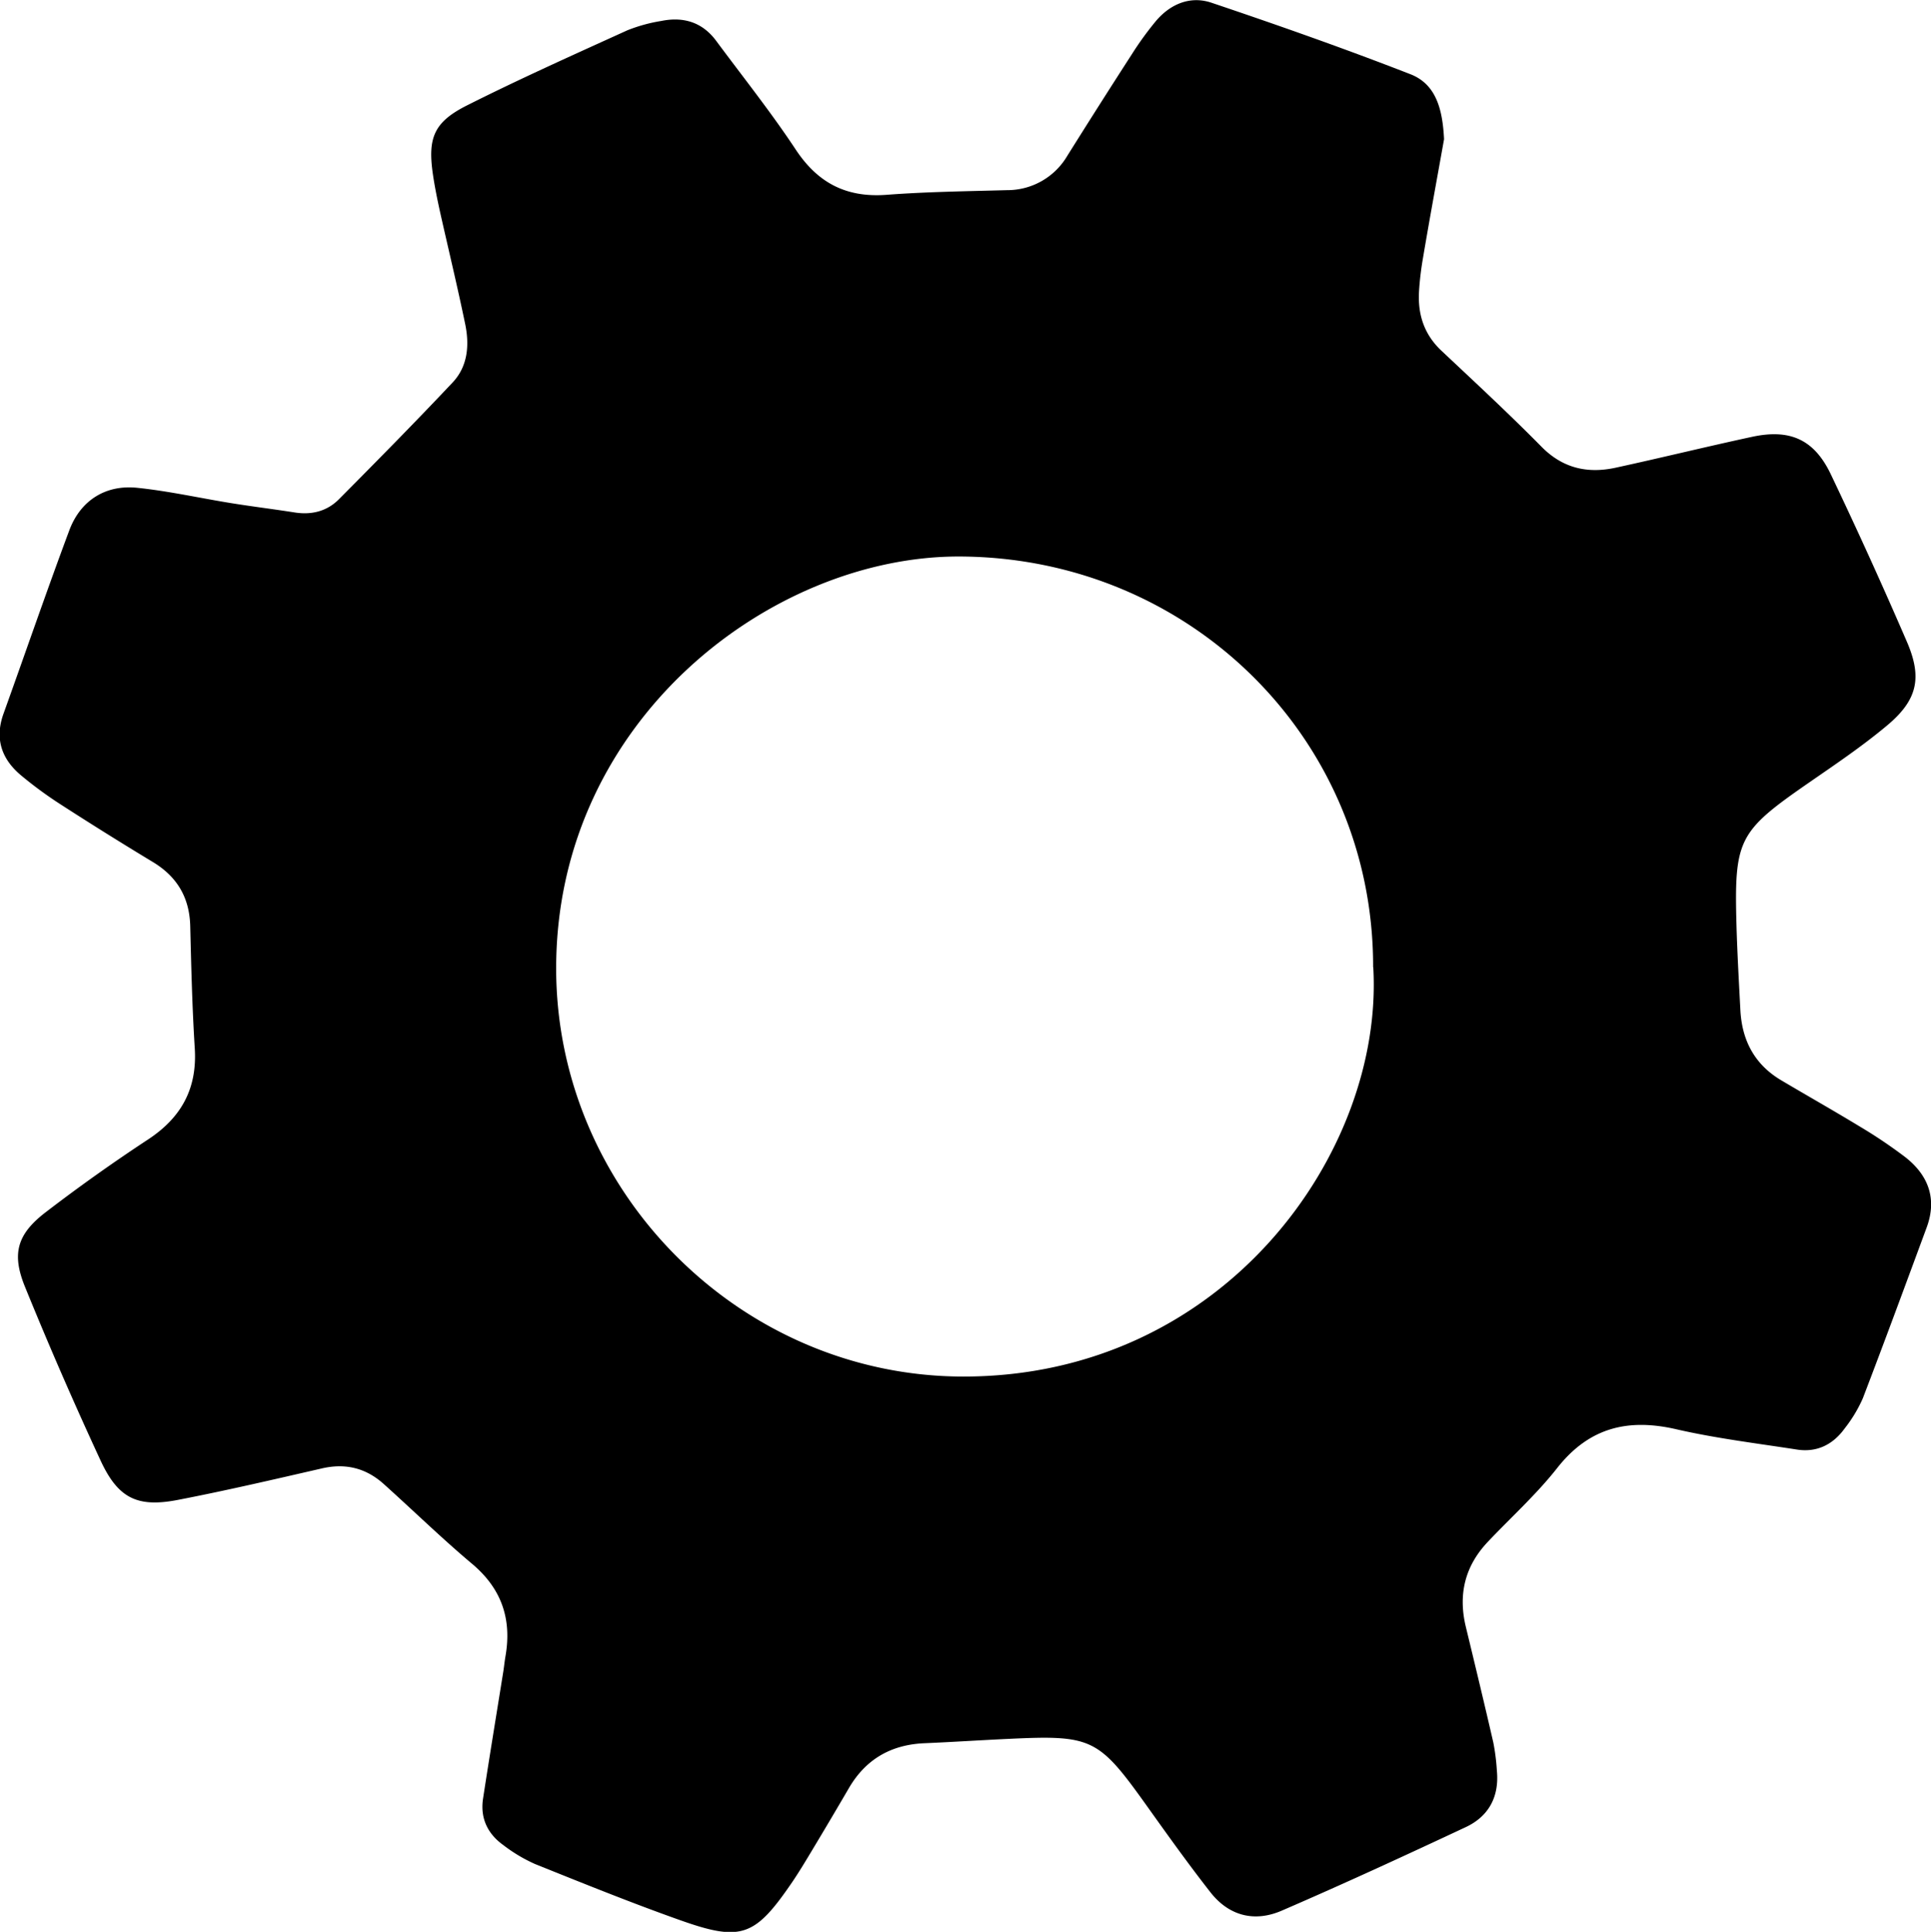 <svg id="Layer_1" data-name="Layer 1" xmlns="http://www.w3.org/2000/svg" viewBox="0 0 544.48 544.65"><defs><style></style></defs><path  d="M634.55,266.49c-1.88,10.54-4,22-5.94,33.49a85.4,85.4,0,0,0-1.12,9.43c-.38,6.46,1.42,12.11,6.3,16.7,9.47,8.9,19,17.73,28.15,27,6,6.14,13,7.74,21,6,12.85-2.79,25.63-5.94,38.49-8.71,10.65-2.29,17.47.74,22.15,10.53q11.19,23.44,21.5,47.31c4.38,10.17,2.9,16.43-5.63,23.56-7,5.86-14.64,11-22.17,16.21C717.56,461.66,716.34,463.87,717,488c.23,8,.68,16,1.1,24,.44,8.57,4,15.38,11.54,19.84,7.31,4.33,14.7,8.51,22,12.94a137.87,137.87,0,0,1,12.85,8.63c6.6,5.11,9.14,11.77,6.14,19.91-5.94,16.08-11.87,32.16-18,48.16a39.36,39.36,0,0,1-5.14,8.52c-3.28,4.53-7.81,6.81-13.45,5.93-11.35-1.76-22.8-3.15-34-5.72-13.71-3.16-24.66-.46-33.65,11-5.85,7.43-13,13.86-19.51,20.75s-8.39,14.91-6.18,24c2.63,10.85,5.24,21.69,7.74,32.57a59.76,59.76,0,0,1,1,7.92c.71,7.3-2.26,12.89-8.79,15.94-17.18,8.05-34.42,16-51.82,23.52-7.7,3.35-14.92,1.54-20.17-5.18-6.26-8-12.17-16.28-18.07-24.55-13.44-18.81-15.31-19.79-38.58-18.69-8,.37-16,.9-24,1.24-9.41.41-16.54,4.51-21.3,12.69q-5.16,8.85-10.44,17.63c-1.8,3-3.6,6-5.57,8.9-10.43,15.27-14.28,16.79-31.46,10.7-13.8-4.89-27.38-10.39-41-15.86a44,44,0,0,1-9-5.38c-4.41-3.17-6.5-7.61-5.67-13.05,1.84-12,3.82-24,5.74-36,.2-1.32.33-2.64.56-4,1.87-10.54-1-19.17-9.41-26.23s-16.56-15-24.84-22.44c-5.08-4.59-10.91-6-17.62-4.41-13.47,3.09-26.93,6.23-40.49,8.85-11.37,2.19-16.8-.42-21.73-11q-11.24-24.22-21.33-49c-3.86-9.4-2.27-14.91,5.78-21.09q14.07-10.79,28.92-20.55c9.38-6.19,13.84-14.34,13.14-25.64-.72-11.47-1-23-1.28-34.47-.19-8-3.64-13.92-10.51-18.08q-13.25-8-26.27-16.41a113.12,113.12,0,0,1-10.88-8c-5.53-4.6-7.53-10.35-5-17.4,6.2-17.23,12.15-34.55,18.56-51.71,3.14-8.41,10.19-12.93,19.16-12s17.73,2.91,26.6,4.34c5.91.95,11.87,1.68,17.79,2.61,4.78.75,9.1-.33,12.46-3.71,10.8-10.87,21.56-21.78,32.07-32.93,4.32-4.58,4.77-10.59,3.54-16.51-2.16-10.44-4.66-20.81-7-31.21-.79-3.58-1.53-7.17-2.07-10.79-1.54-10.38.17-14.87,9.56-19.6,14.86-7.48,30.06-14.28,45.21-21.17a45,45,0,0,1,9.6-2.65c6.24-1.27,11.58.34,15.48,5.61,7.54,10.17,15.45,20.1,22.43,30.65,6.27,9.48,14.33,13.6,25.62,12.75s22.63-1,33.95-1.31a19.62,19.62,0,0,0,17-9.67c6-9.58,12.08-19.16,18.23-28.68a90.58,90.58,0,0,1,6.74-9.3c4.11-4.87,9.74-7.2,15.69-5.19,18.76,6.32,37.45,12.9,55.9,20.08C632.35,250.9,634.13,258.12,634.55,266.49Zm-20,233.43c.12-64.35-51.6-115.49-116.5-115.77-52.79-.22-113.53,45.73-113.86,115.56-.29,63.15,51.82,115.64,114.88,115.64C572.71,615.34,617.61,551.88,614.59,499.92Z" transform="translate(-227.37 -227.25)"/></svg>